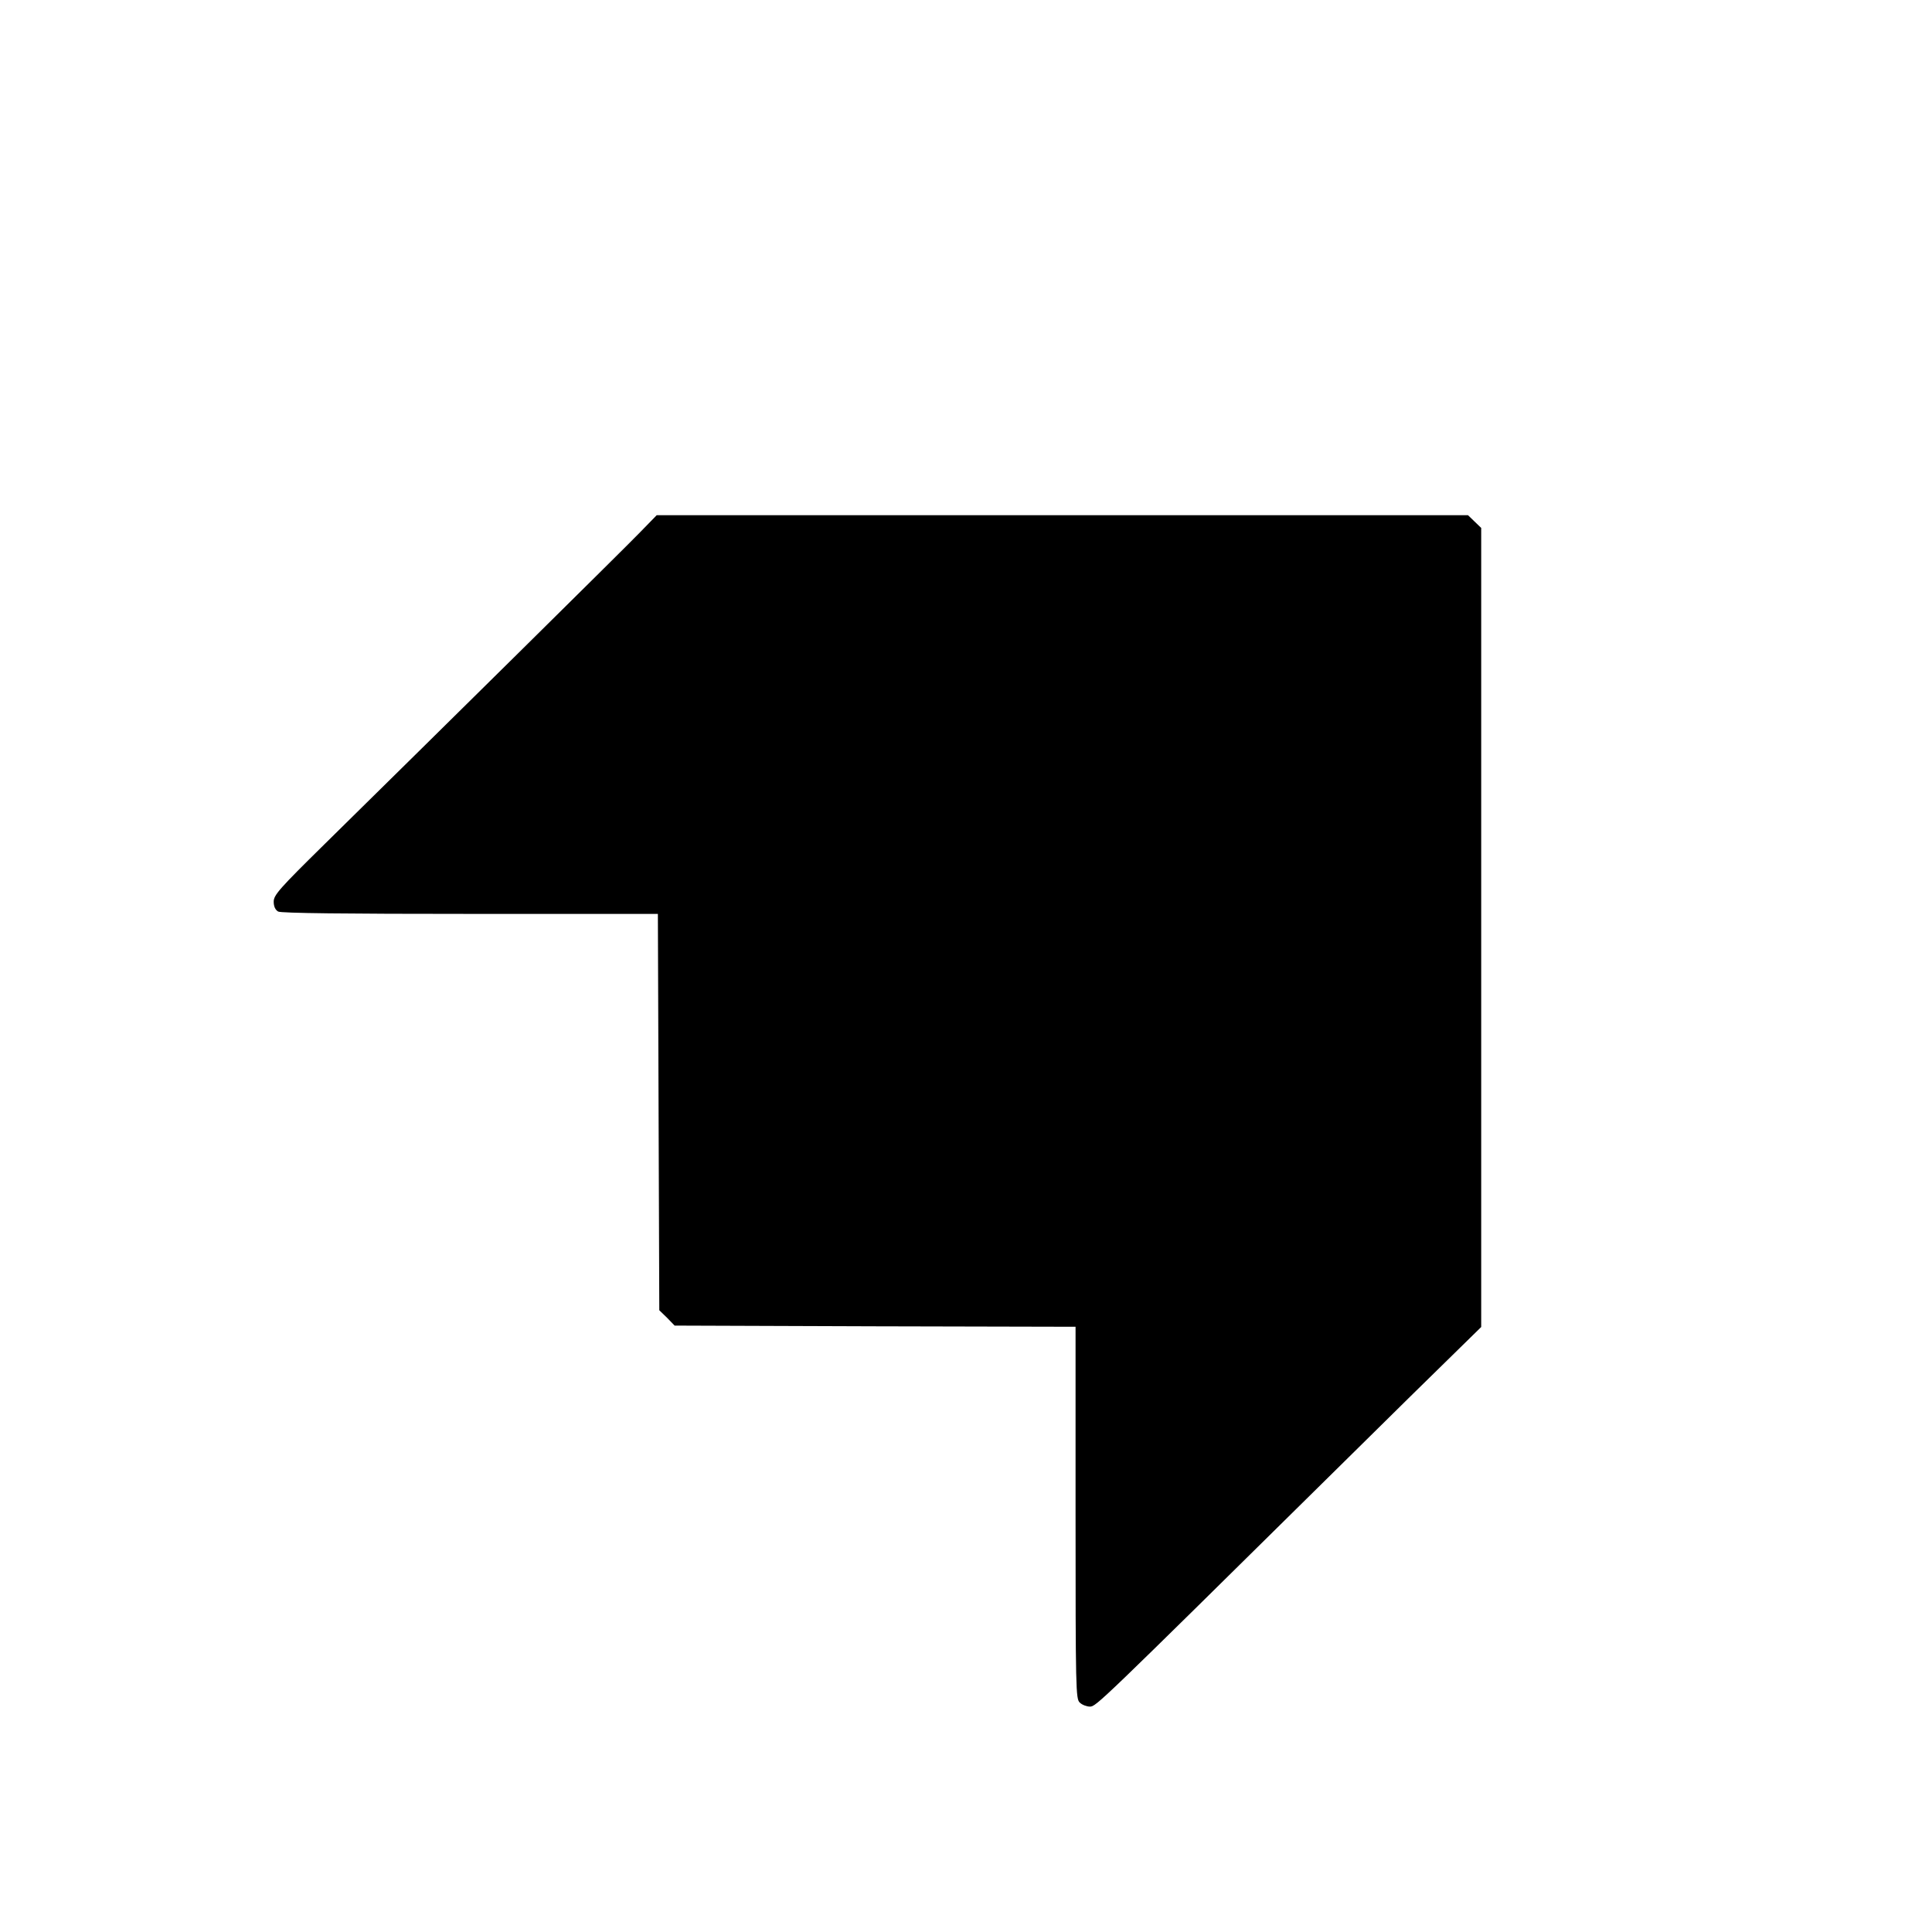 <svg width="120" height="120" viewBox="0 0 120 120" fill="none" xmlns="http://www.w3.org/2000/svg">
<g clip-path="url(#clip0_122_644)">
<g clip-path="url(#clip1_122_644)">
<path d="M39.69 33.128C38.65 34.198 27.298 45.408 20.135 52.456C17.366 55.182 17 55.592 17 56.002C17 56.31 17.102 56.515 17.278 56.618C17.469 56.72 21.468 56.764 29.217 56.764H40.862L40.906 69.073L40.95 81.382L41.434 81.851L41.902 82.335L54.353 82.379L66.805 82.408V93.969C66.805 104.974 66.819 105.531 67.068 105.751C67.215 105.897 67.508 106 67.698 106C68.079 106 68.284 105.795 82.478 91.786C86.141 88.167 89.788 84.577 90.579 83.815L92 82.423V57.6V32.791L91.59 32.396L91.18 32H65.984H40.789L39.69 33.128Z" fill="black"/>
</g>
</g>
<defs>
<clipPath id="clip0_122_644">
<rect width="120" height="120" fill="white"/>
</clipPath>
<clipPath id="clip1_122_644">
<rect width="75" height="74" fill="white" transform="translate(17 32)"/>
</clipPath>
</defs>
</svg>
